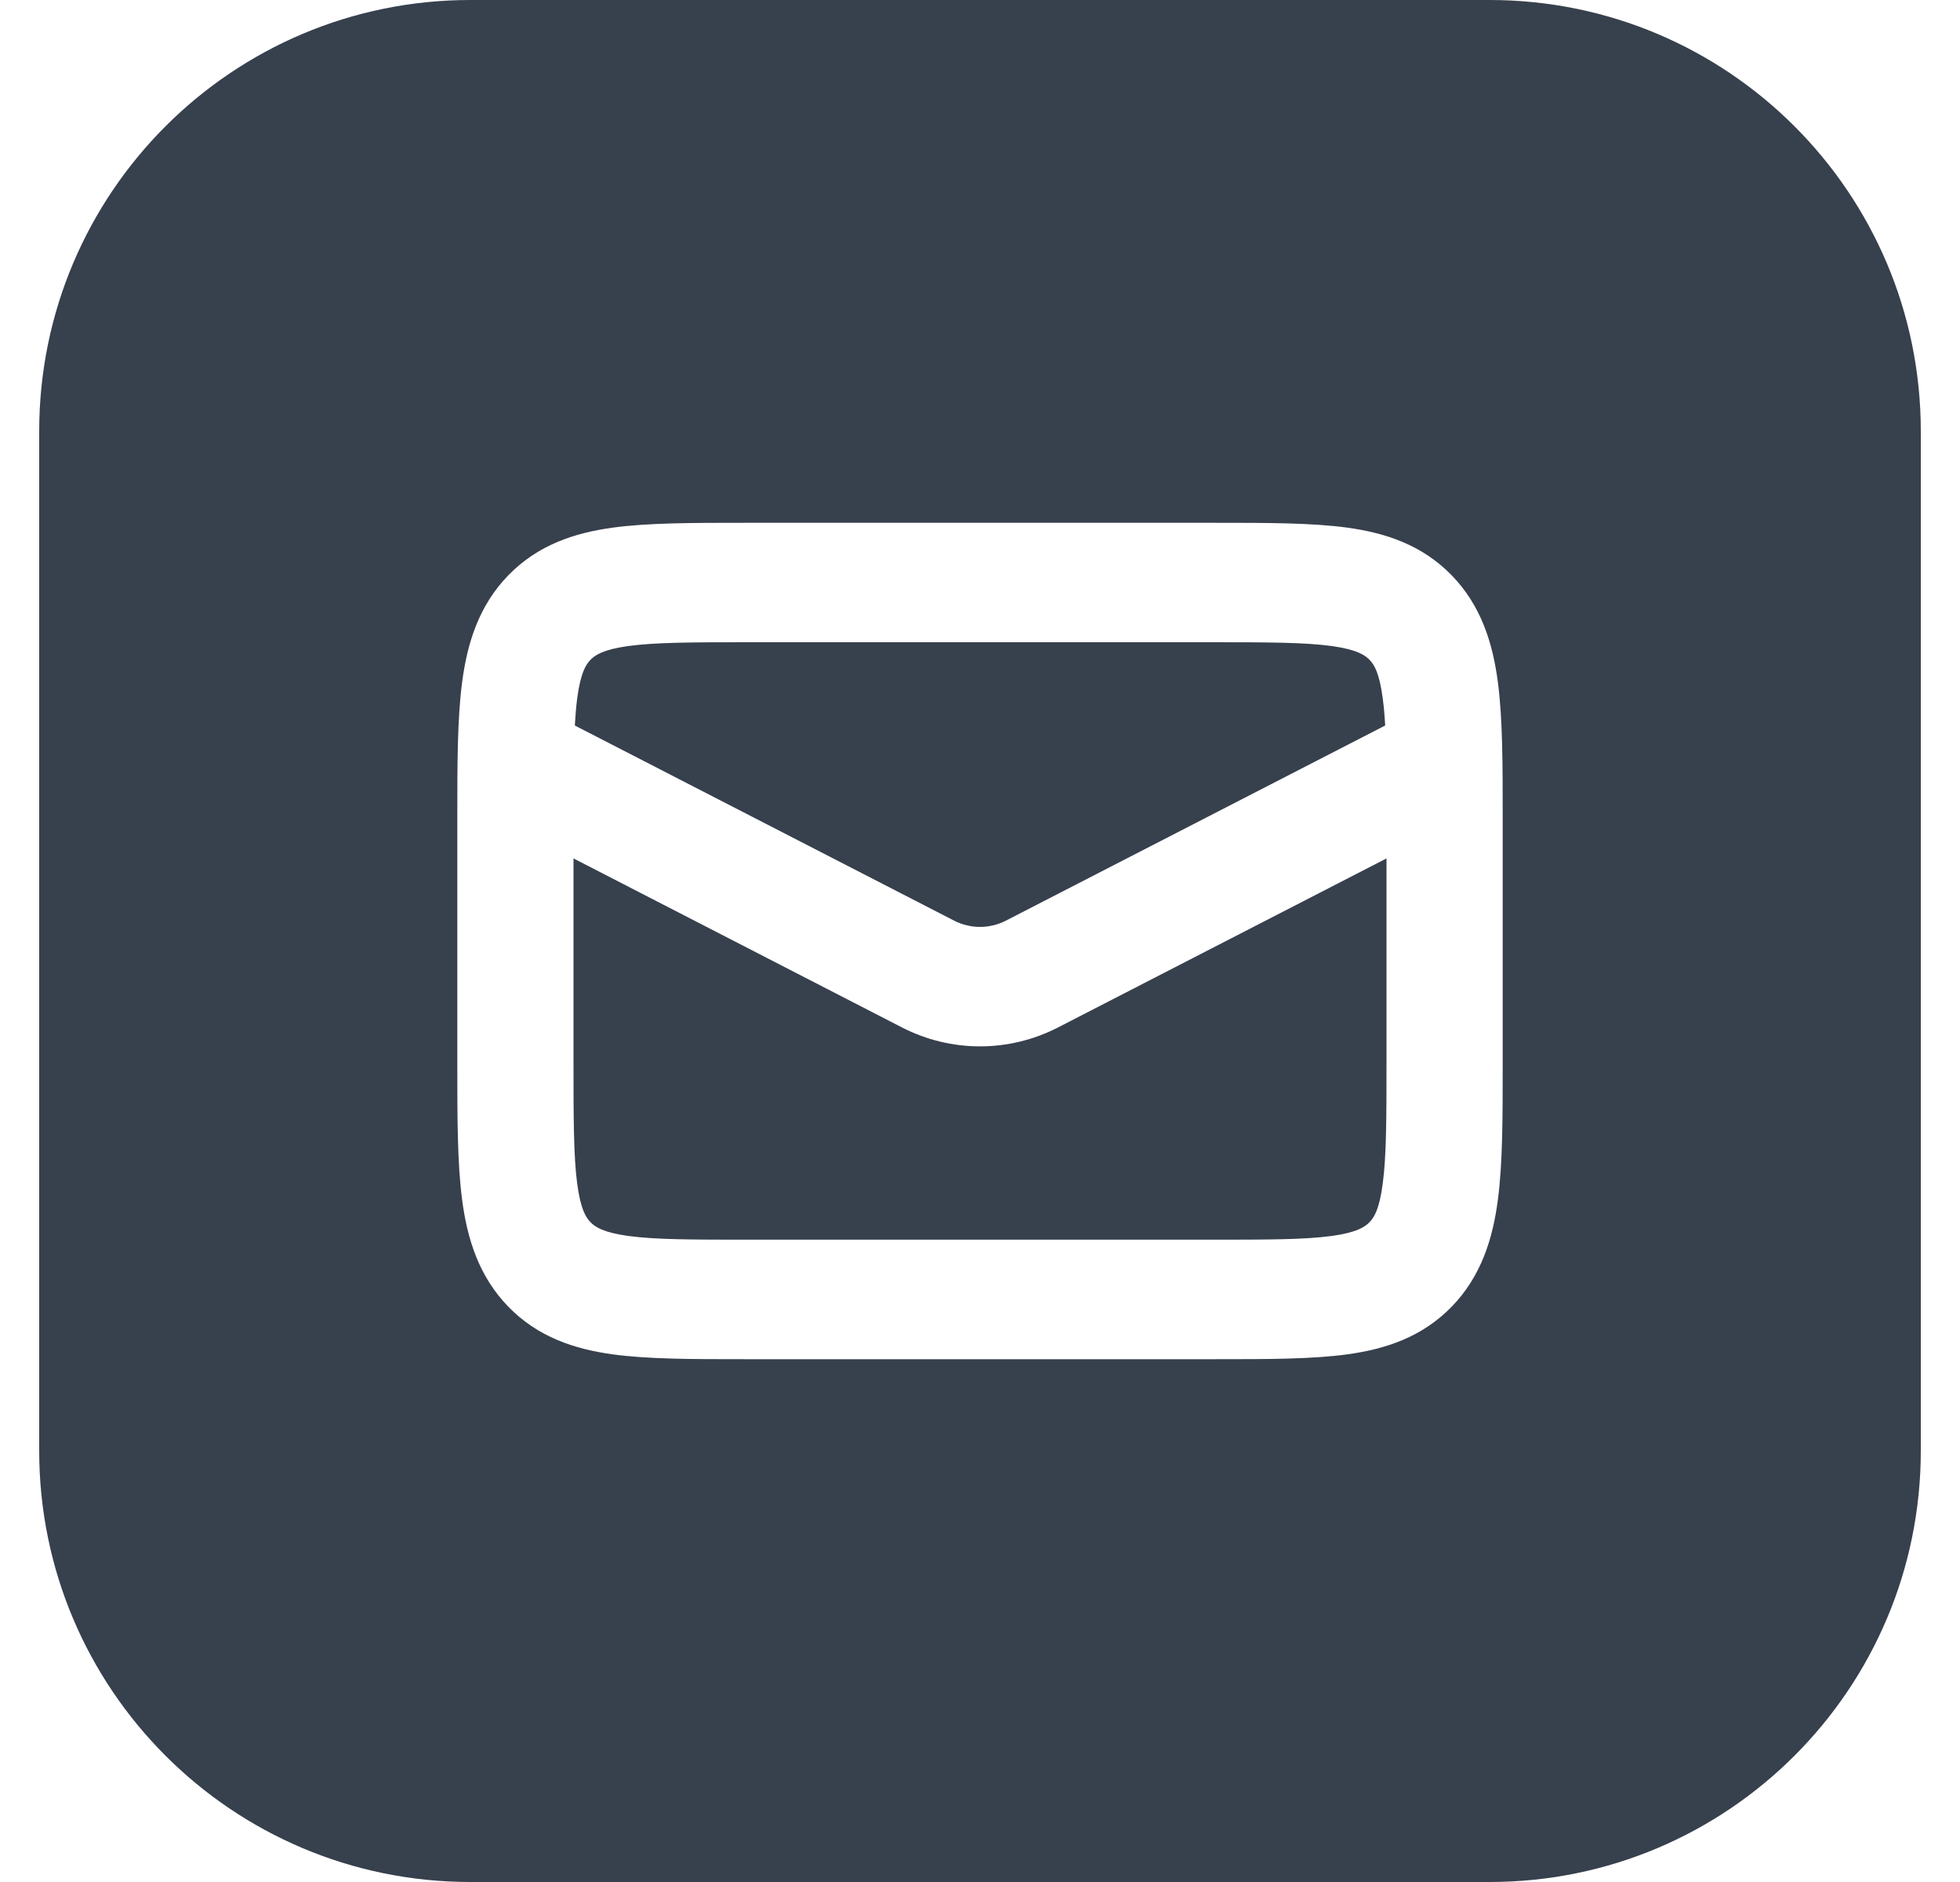 <svg width="25" height="24" viewBox="0 0 25 24" fill="none" xmlns="http://www.w3.org/2000/svg">
<path fill-rule="evenodd" clip-rule="evenodd" d="M6 0C2.962 0 0.5 2.462 0.5 5.5V18.5C0.5 21.538 2.962 24 6 24H19C22.038 24 24.5 21.538 24.5 18.5V5.5C24.5 2.462 22.038 0 19 0H6ZM9.488 6.667L9.537 6.667H15.463L15.512 6.667C16.168 6.667 16.734 6.667 17.187 6.729C17.673 6.796 18.138 6.948 18.516 7.336C18.893 7.724 19.041 8.203 19.106 8.703C19.167 9.169 19.167 9.751 19.167 10.426L19.167 10.476V13.524L19.167 13.574C19.167 14.249 19.167 14.831 19.106 15.297C19.041 15.797 18.893 16.276 18.516 16.664C18.138 17.052 17.673 17.204 17.187 17.271C16.734 17.333 16.168 17.333 15.512 17.333H15.463H9.537H9.488C8.832 17.333 8.266 17.333 7.813 17.271C7.327 17.204 6.862 17.052 6.484 16.664C6.107 16.276 5.959 15.797 5.894 15.297C5.833 14.831 5.833 14.249 5.833 13.574L5.833 13.524V10.476L5.833 10.426C5.833 9.751 5.833 9.169 5.894 8.703C5.959 8.203 6.107 7.724 6.484 7.336C6.862 6.948 7.327 6.796 7.813 6.729C8.266 6.667 8.832 6.667 9.488 6.667ZM8.01 8.239C7.689 8.284 7.588 8.356 7.532 8.414C7.475 8.472 7.406 8.575 7.362 8.906C7.349 9.009 7.339 9.124 7.332 9.252L12.169 11.74C12.377 11.847 12.623 11.847 12.831 11.74L17.668 9.252C17.661 9.124 17.651 9.009 17.637 8.906C17.594 8.575 17.525 8.472 17.468 8.414C17.412 8.356 17.311 8.284 16.99 8.239C16.647 8.192 16.182 8.19 15.463 8.19H9.537C8.818 8.19 8.353 8.192 8.01 8.239ZM7.315 13.524V10.947L11.506 13.103C12.132 13.424 12.868 13.424 13.494 13.103L17.685 10.947V13.524C17.685 14.264 17.684 14.742 17.637 15.094C17.594 15.425 17.525 15.528 17.468 15.586C17.412 15.644 17.311 15.716 16.99 15.761C16.647 15.808 16.182 15.809 15.463 15.809H9.537C8.818 15.809 8.353 15.808 8.01 15.761C7.689 15.716 7.588 15.644 7.532 15.586C7.475 15.528 7.406 15.425 7.362 15.094C7.316 14.742 7.315 14.264 7.315 13.524Z" fill="#37404D"/>
</svg>
